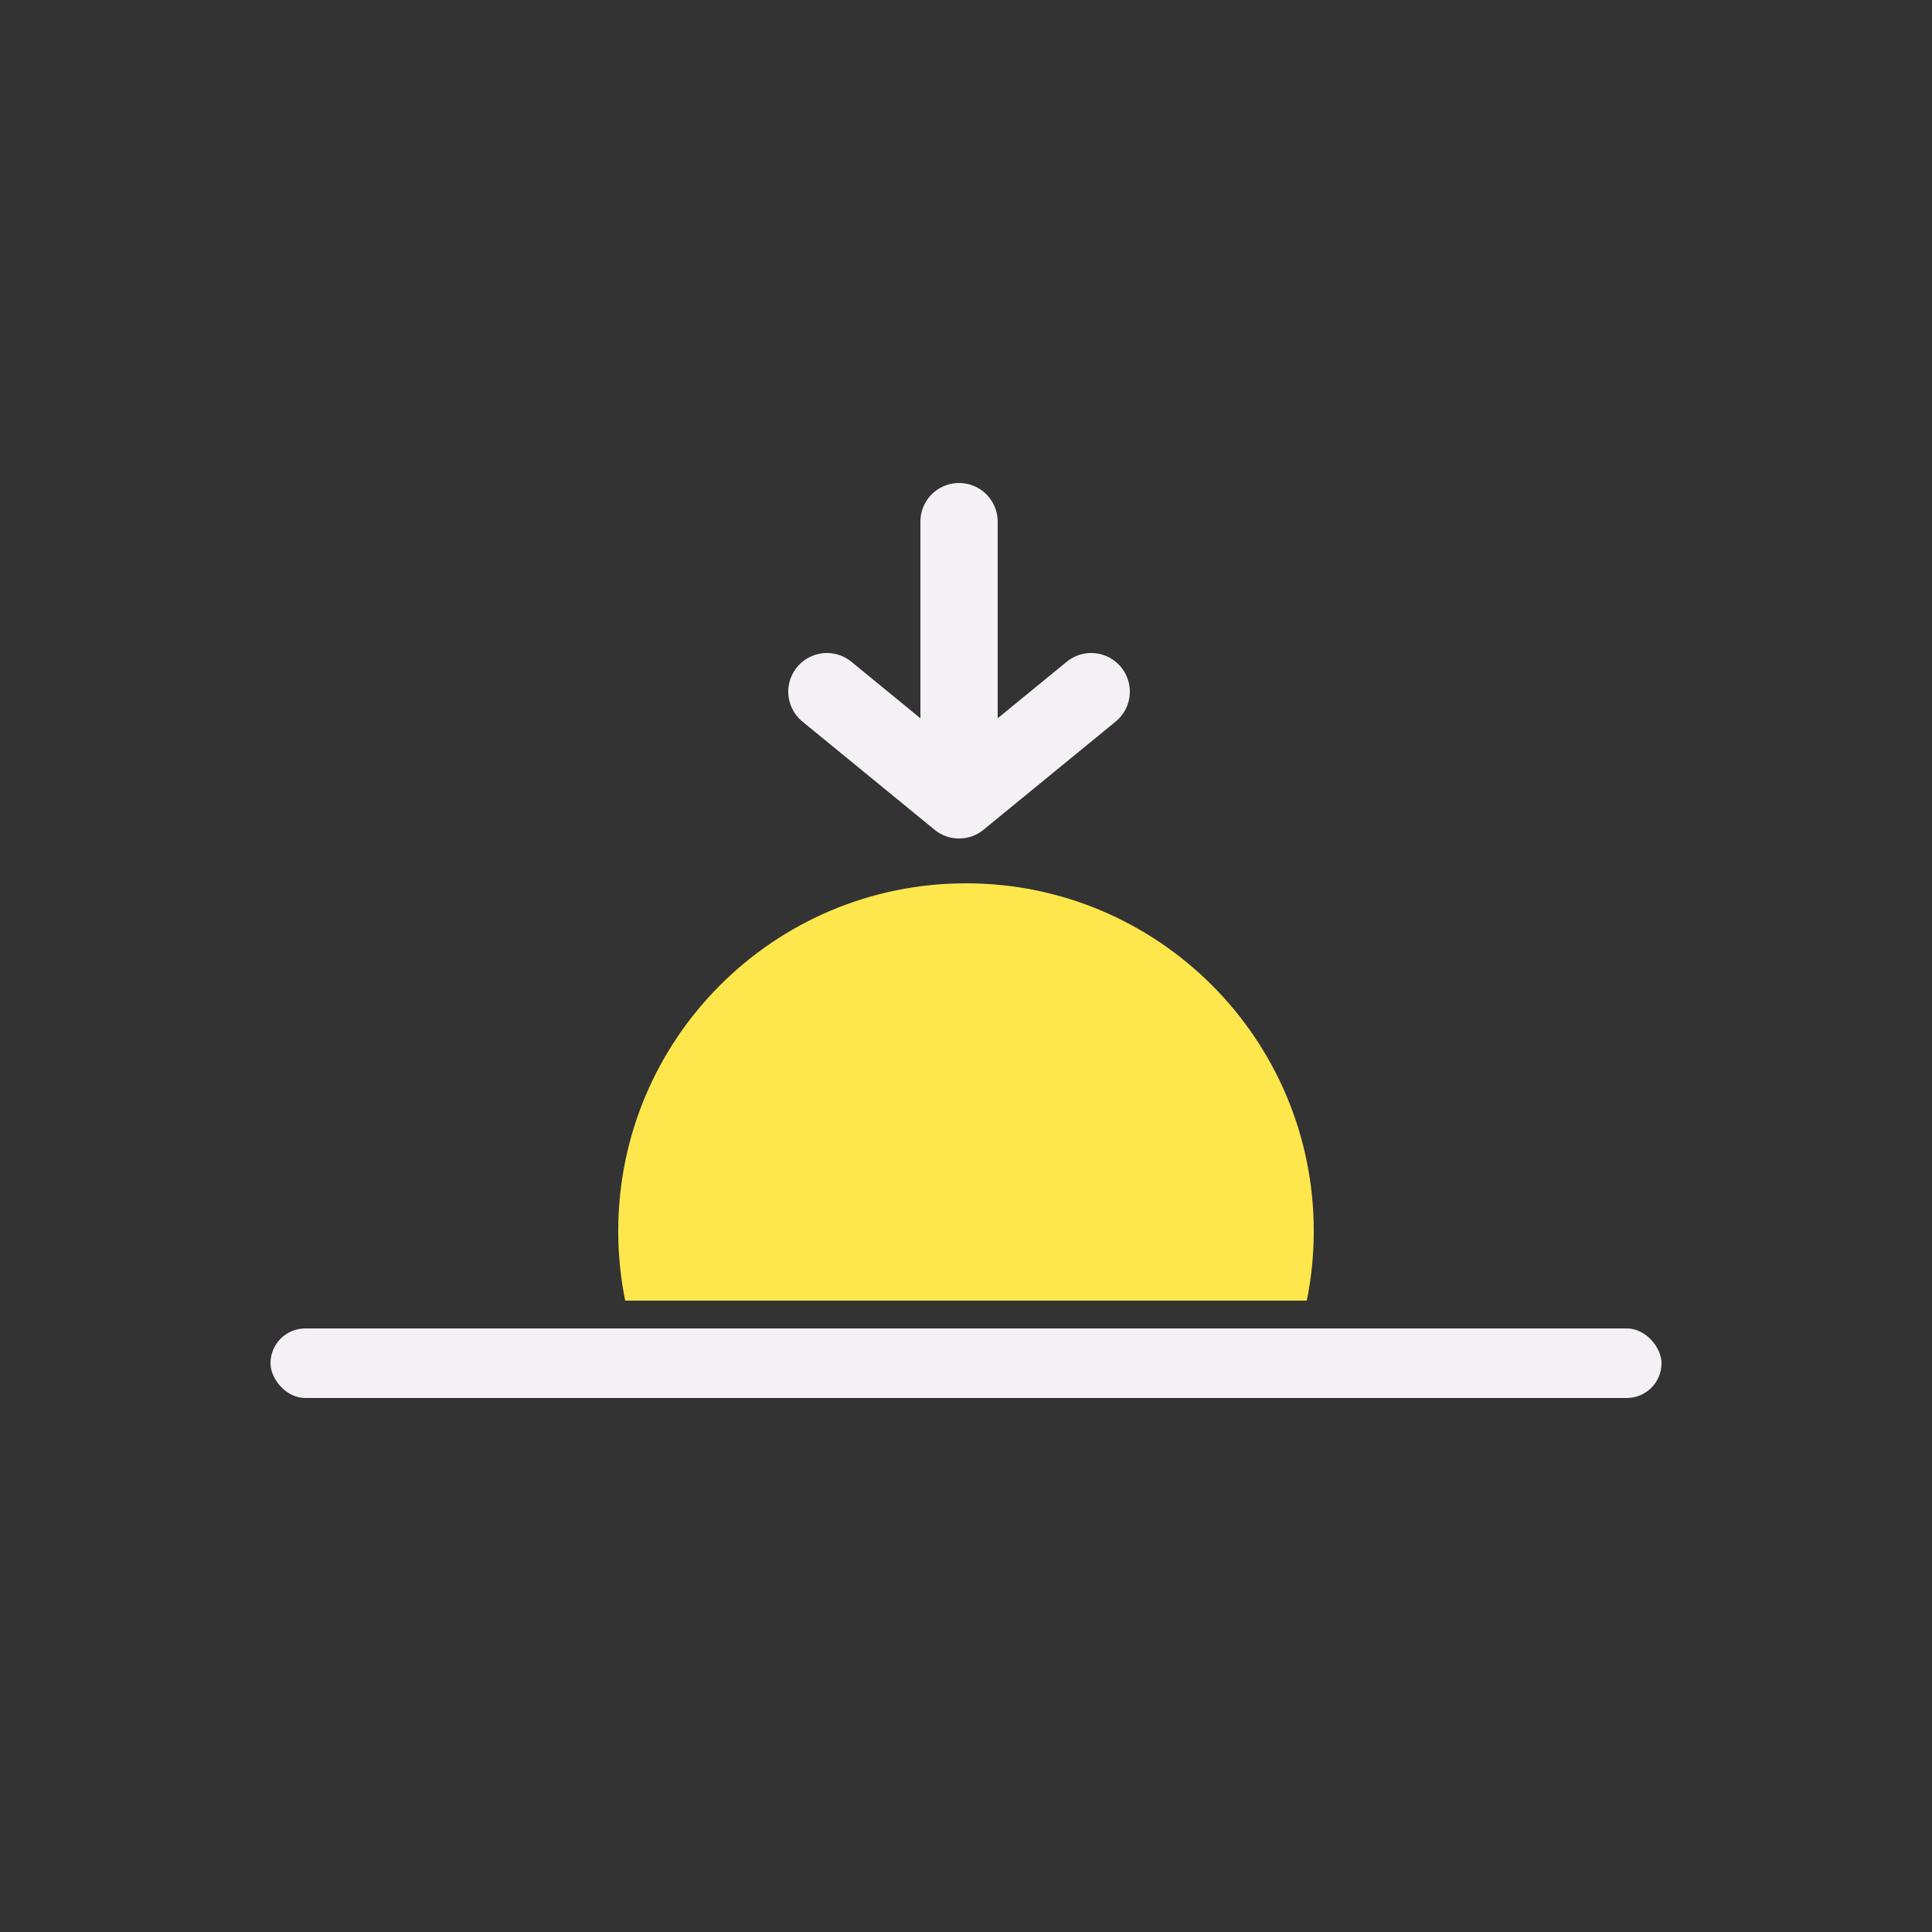 <svg width="100" height="100" viewBox="0 0 100 100" fill="none" xmlns="http://www.w3.org/2000/svg">
<rect x="0" y="0" width="100" height="100" fill="#333333" stroke="none"/>
<rect x="14" y="68.76" width="72" height="3.6" rx="1.8" fill="#F5F0F6"/>
<path d="M49.64 27L49.64 41.4M49.64 41.4L42.8 35.8M49.64 41.4L56.48 35.8" stroke="#F5F0F6" stroke-width="4" stroke-linecap="round" stroke-linejoin="round"/>
<path fill-rule="evenodd" clip-rule="evenodd" d="M67.64 67.32C67.876 66.157 68 64.953 68 63.72C68 53.779 59.941 45.72 50 45.72C40.059 45.72 32 53.779 32 63.72C32 64.953 32.124 66.157 32.36 67.32H67.64Z" fill="#FDE74C"/>
</svg>
